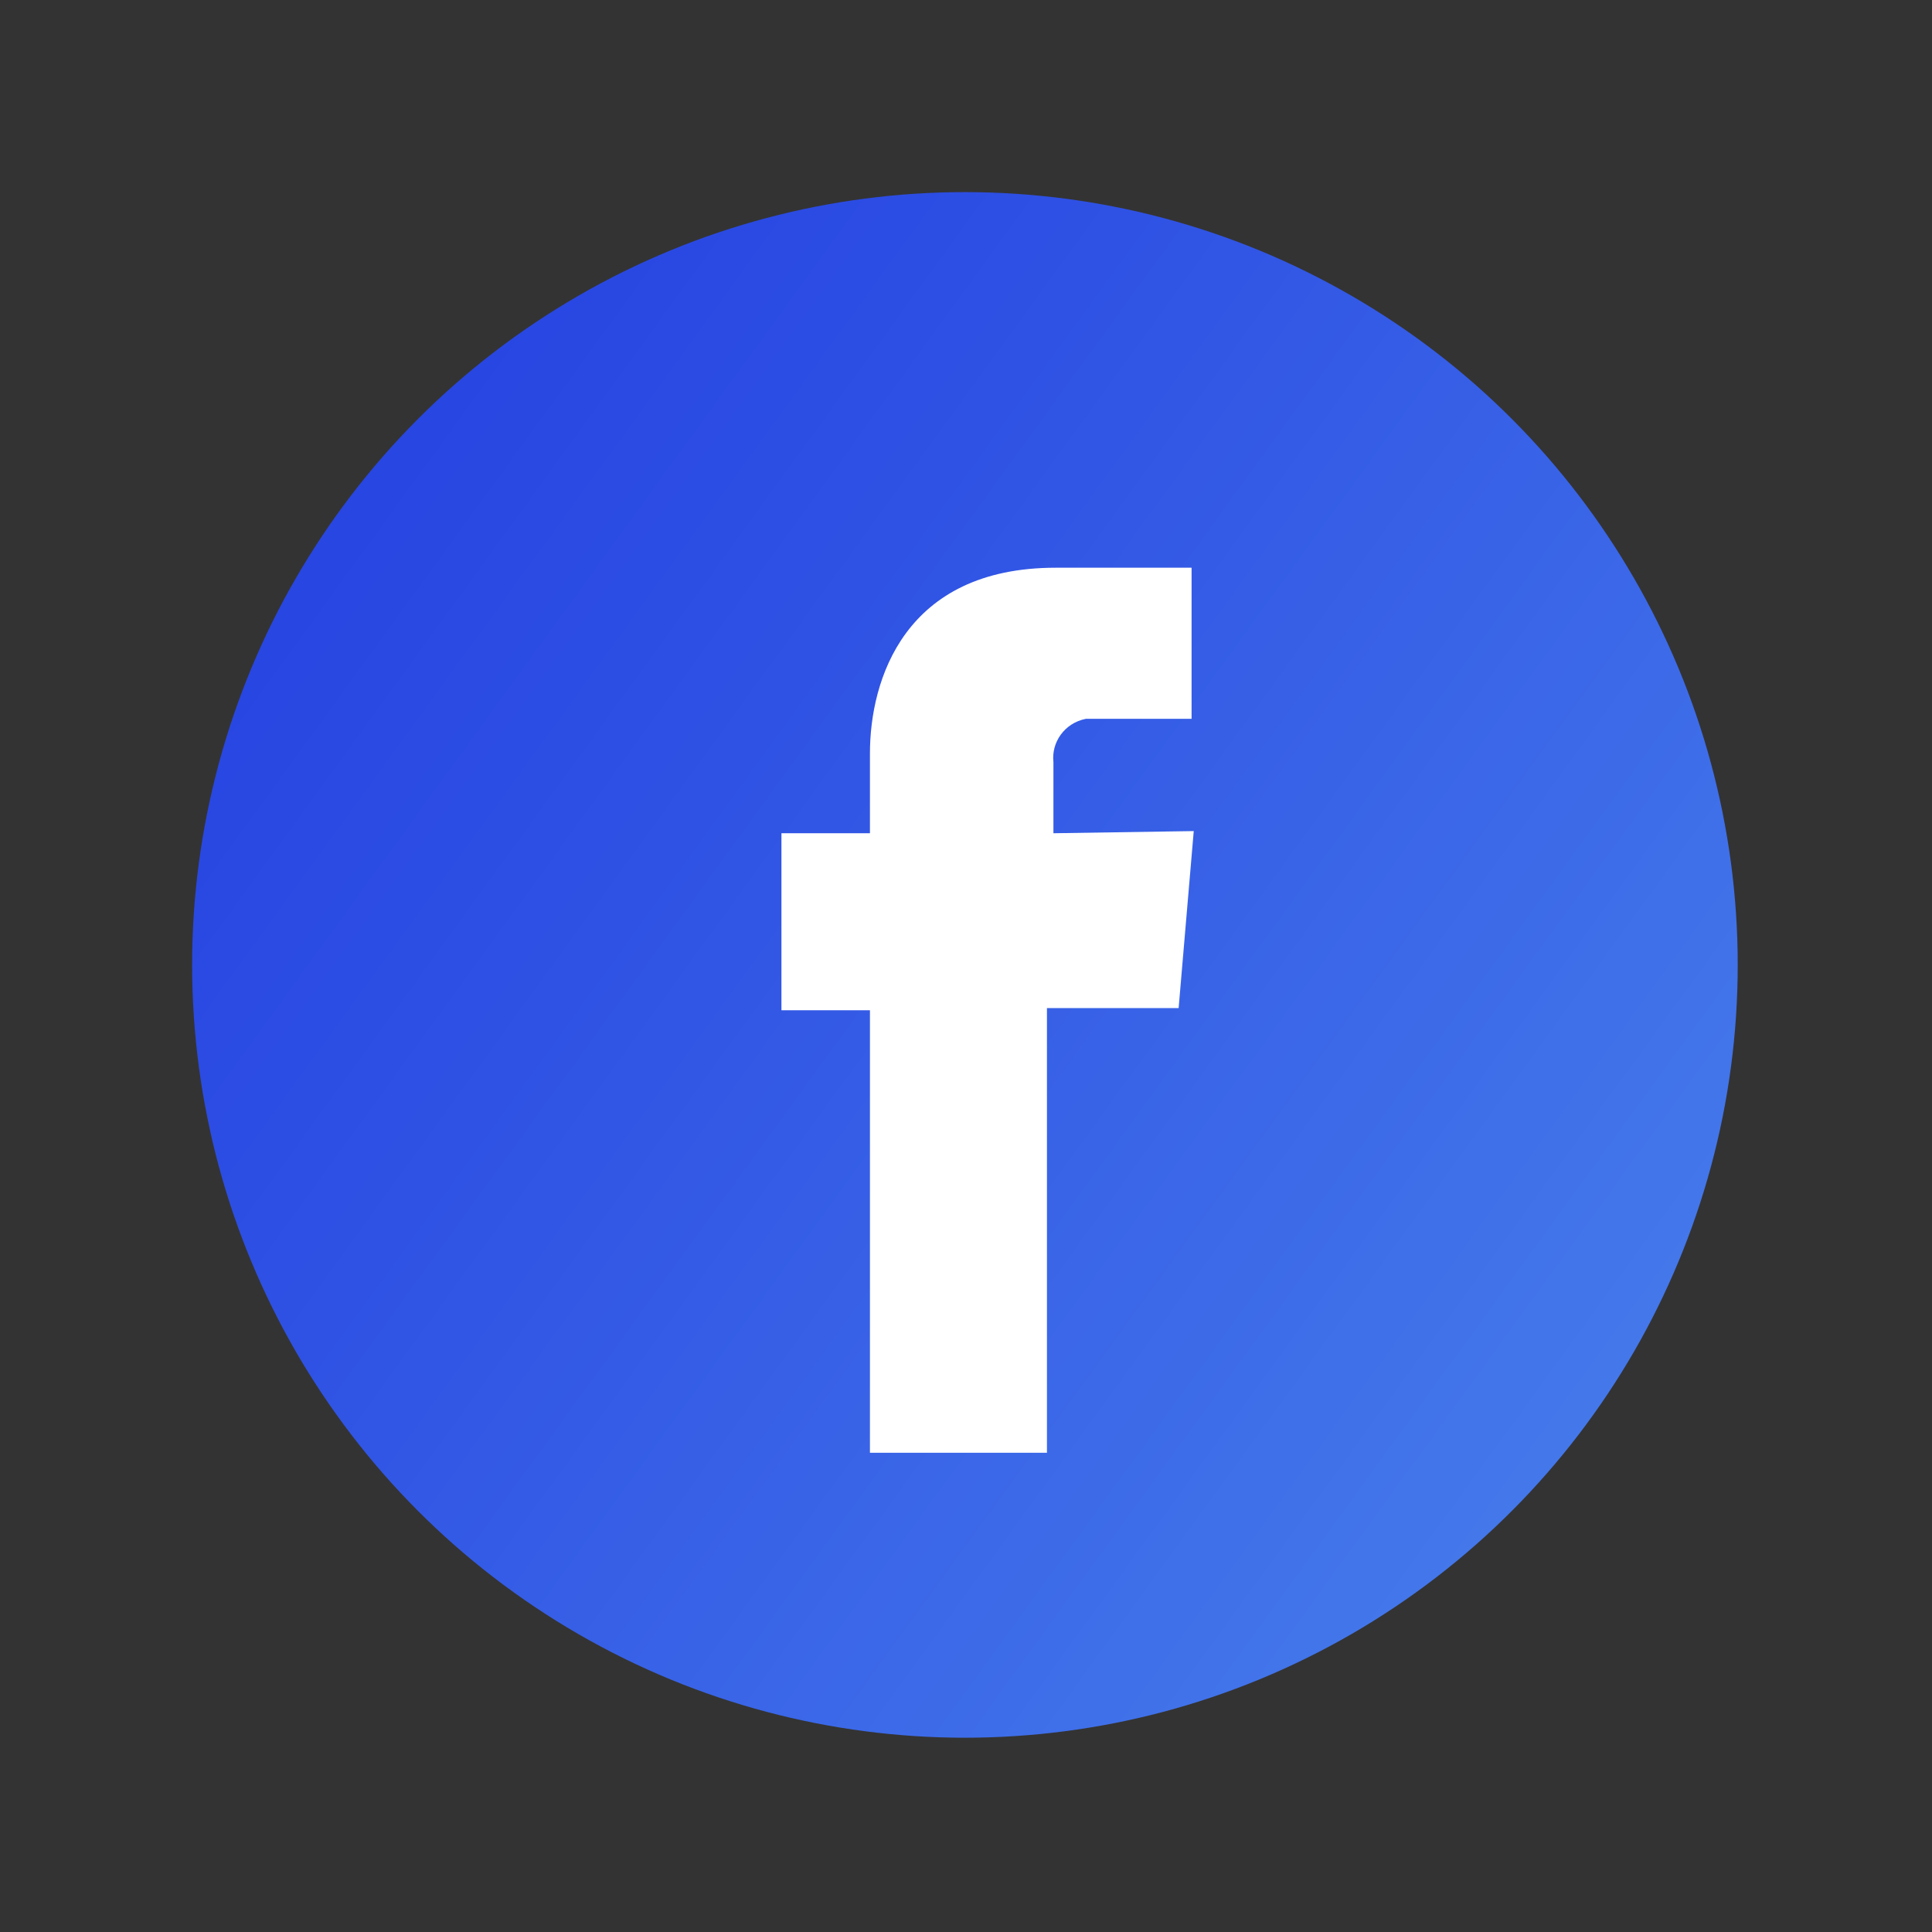 <?xml version="1.0" encoding="utf-8"?>
<!-- Generator: Adobe Illustrator 21.0.0, SVG Export Plug-In . SVG Version: 6.00 Build 0)  -->
<svg version="1.1" id="Gruppe_420" xmlns="http://www.w3.org/2000/svg" xmlns:xlink="http://www.w3.org/1999/xlink" x="0px" y="0px"
	 viewBox="0 0 89.5 89.5" style="enable-background:new 0 0 89.5 89.5;" xml:space="preserve">
<rect x="0" y="0" width="89.5" height="89.5" fill="#333333" stroke="none"/>
<style type="text/css">
	.st0{fill:url(#Ellipse_28_1_);}
	.st1{fill:#FFFFFF;}
</style>
<linearGradient id="Ellipse_28_1_" gradientUnits="userSpaceOnUse" x1="25.937" y1="65.564" x2="24.996" y2="62.682" gradientTransform="matrix(20.932 -68.56 -68.56 -20.932 3958.085 3168.138)">
	<stop  offset="0" style="stop-color:#243FE1"/>
	<stop  offset="0.154" style="stop-color:#2F52E4"/>
	<stop  offset="0.469" style="stop-color:#4C86ED"/>
	<stop  offset="0.914" style="stop-color:#7AD9FB"/>
	<stop  offset="1" style="stop-color:#84EAFE"/>
</linearGradient>
<ellipse id="Ellipse_28" class="st0" cx="44.7" cy="44.7" rx="35.8" ry="35.8"/>
<path id="Pfad_108" class="st1" d="M48.8,38.6v-3.3c-0.1-0.9,0.5-1.8,1.5-2c0.1,0,0.2,0,0.3,0h4.6v-7l-6.3,0c-7,0-8.6,5.2-8.6,8.6
	v3.7h-4.1v8.2h4.1v20.5h8.2V46.7h6.1l0.7-8.2L48.8,38.6z"/>
</svg>
